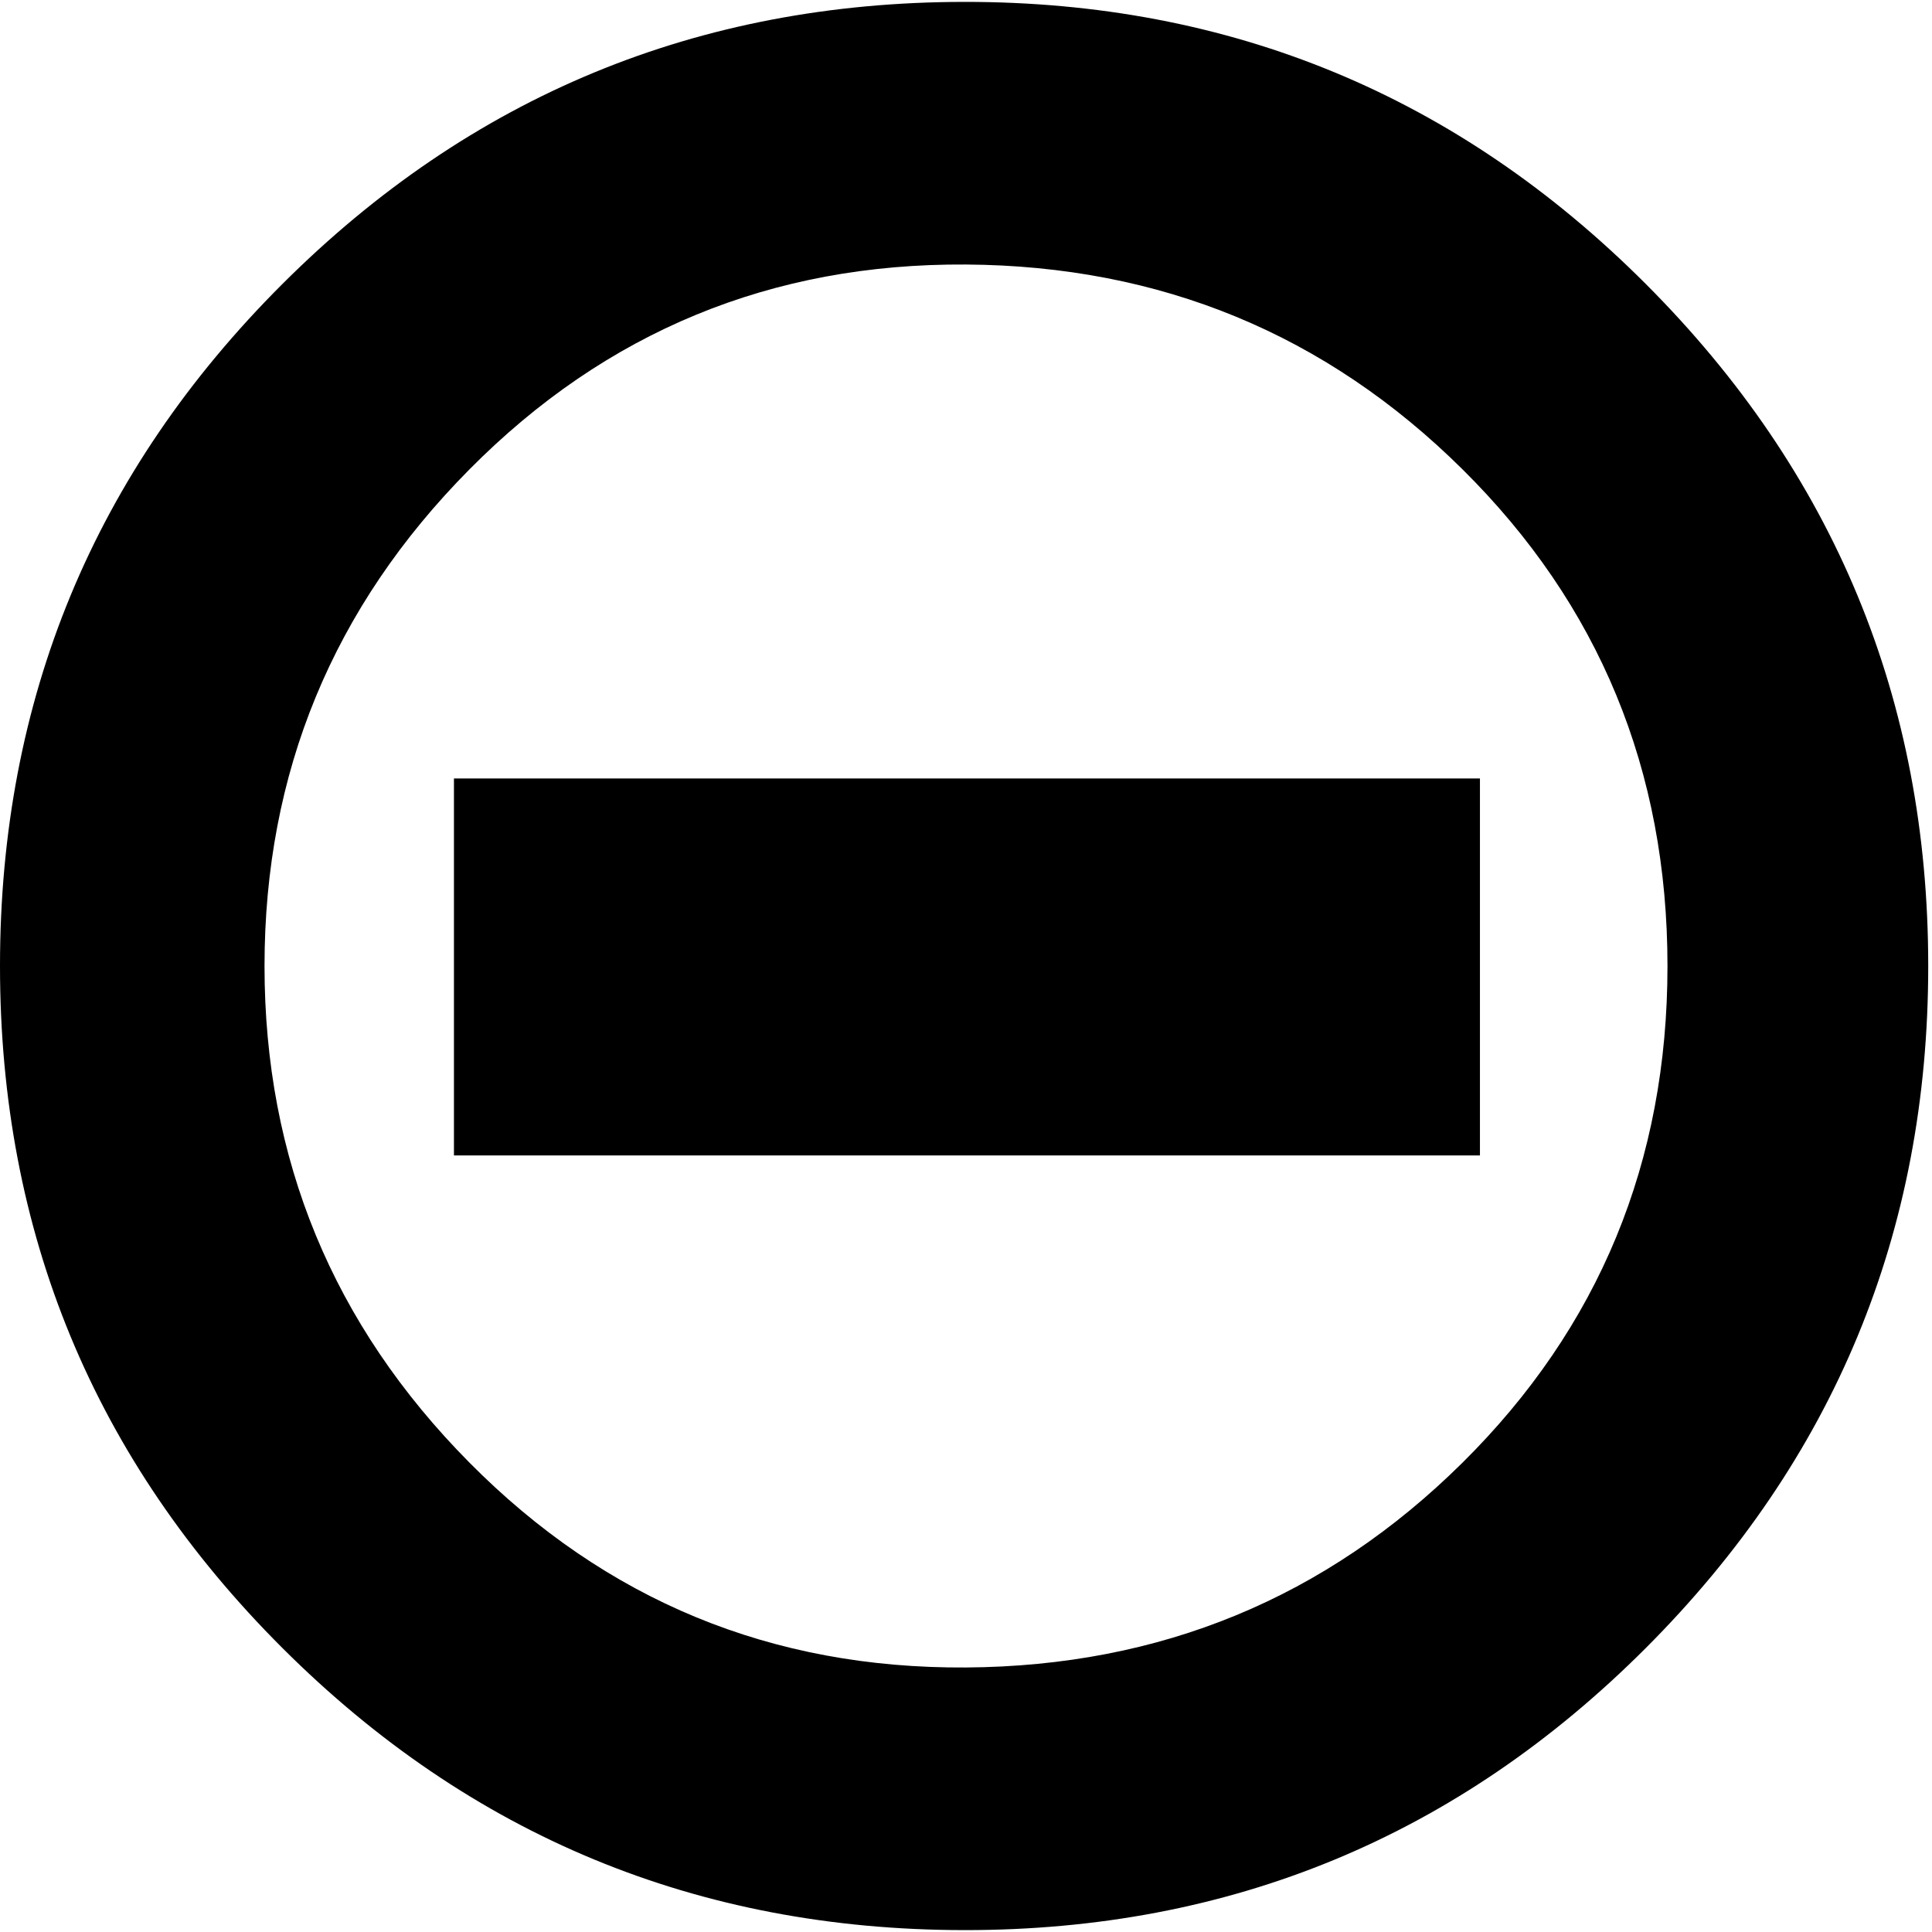 <svg height="512" width="512.0" xmlns="http://www.w3.org/2000/svg"><path d="m0 256q0-106 74.8-180.7t180.7-74.8 180.7 74.8 74.8 180.7-74.8 180.7-180.7 74.8-180.7-74.8-74.8-180.7z m70.1 0q0 76.8 54.3 131.6t131.6 54.3 131.6-54.3 54.3-131.6-54.3-131.6-131.6-54.3-131.6 54.3-54.3 131.6z m50.2 50.2v-99.9h271.9v99.9h-271.9z" /></svg>